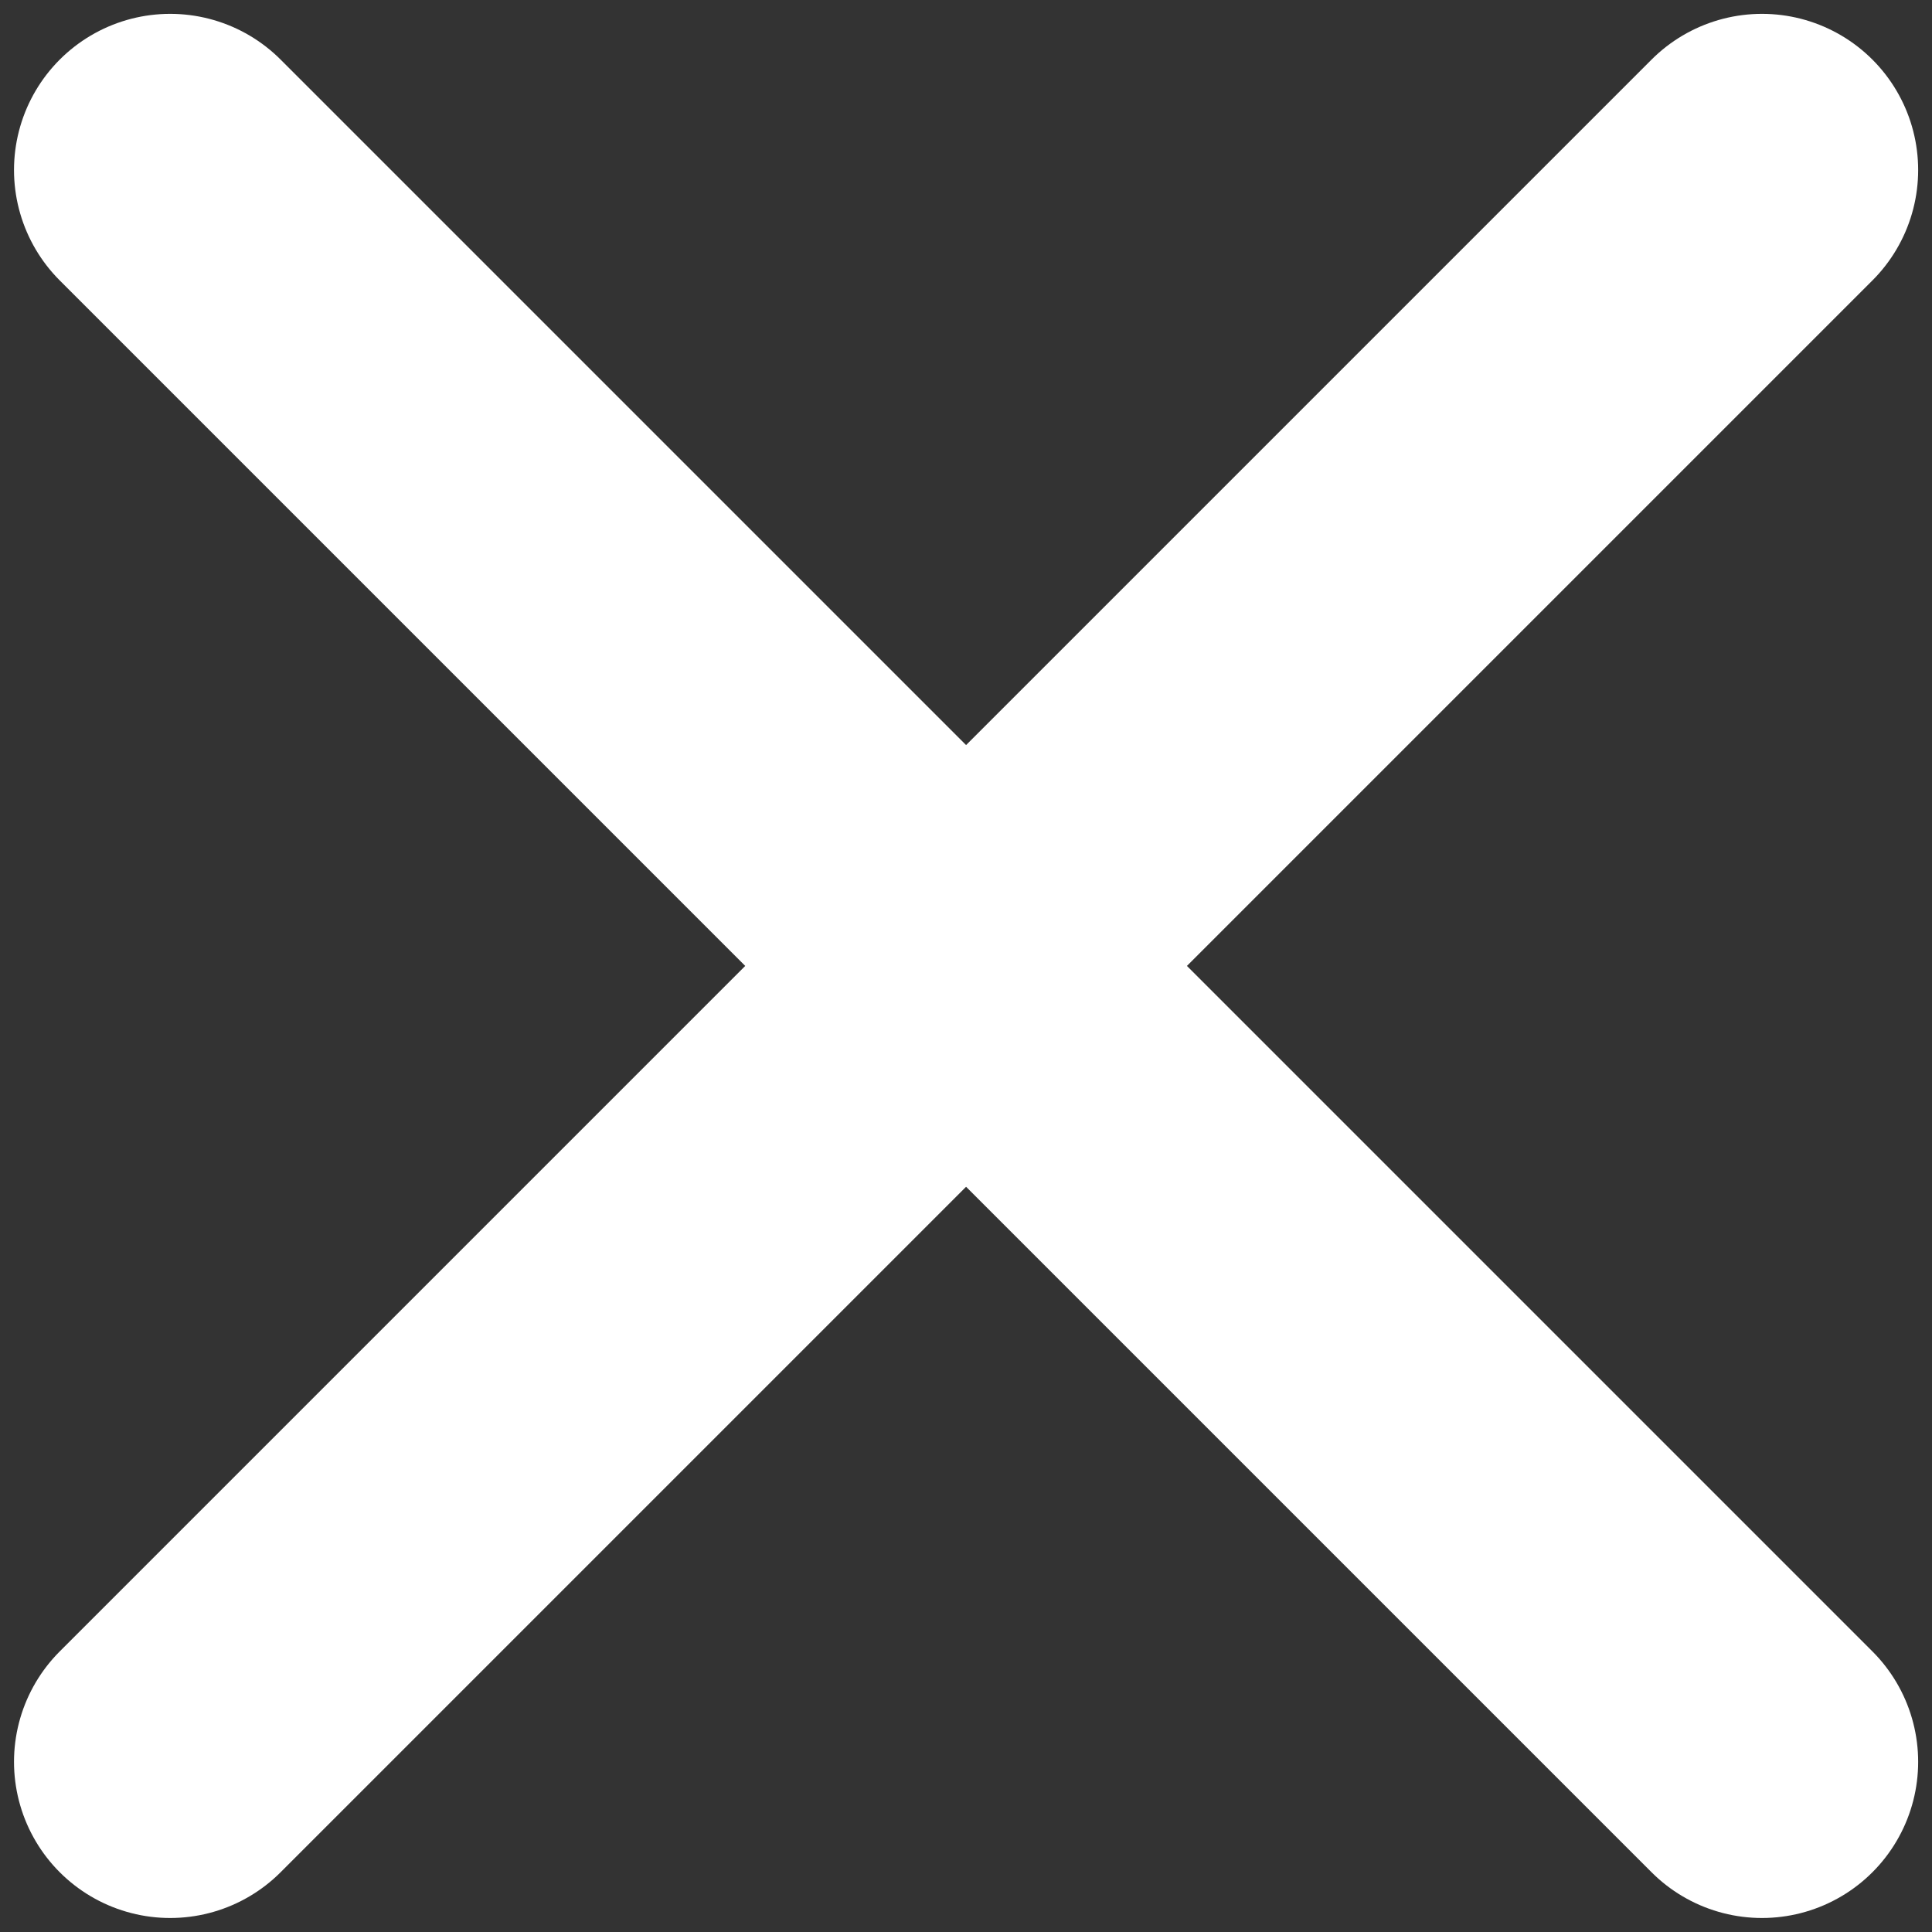 <svg width="12" height="12" viewBox="0 0 12 12" fill="none" xmlns="http://www.w3.org/2000/svg">
<rect x="0" y="0" width="12" height="12" fill="#333333" stroke="none"/>
<path d="M1.057 1.056L10.944 10.943M1.057 10.943L10.944 1.056" stroke="white" stroke-width="1.94" stroke-linecap="round" stroke-linejoin="round"/>
</svg>
